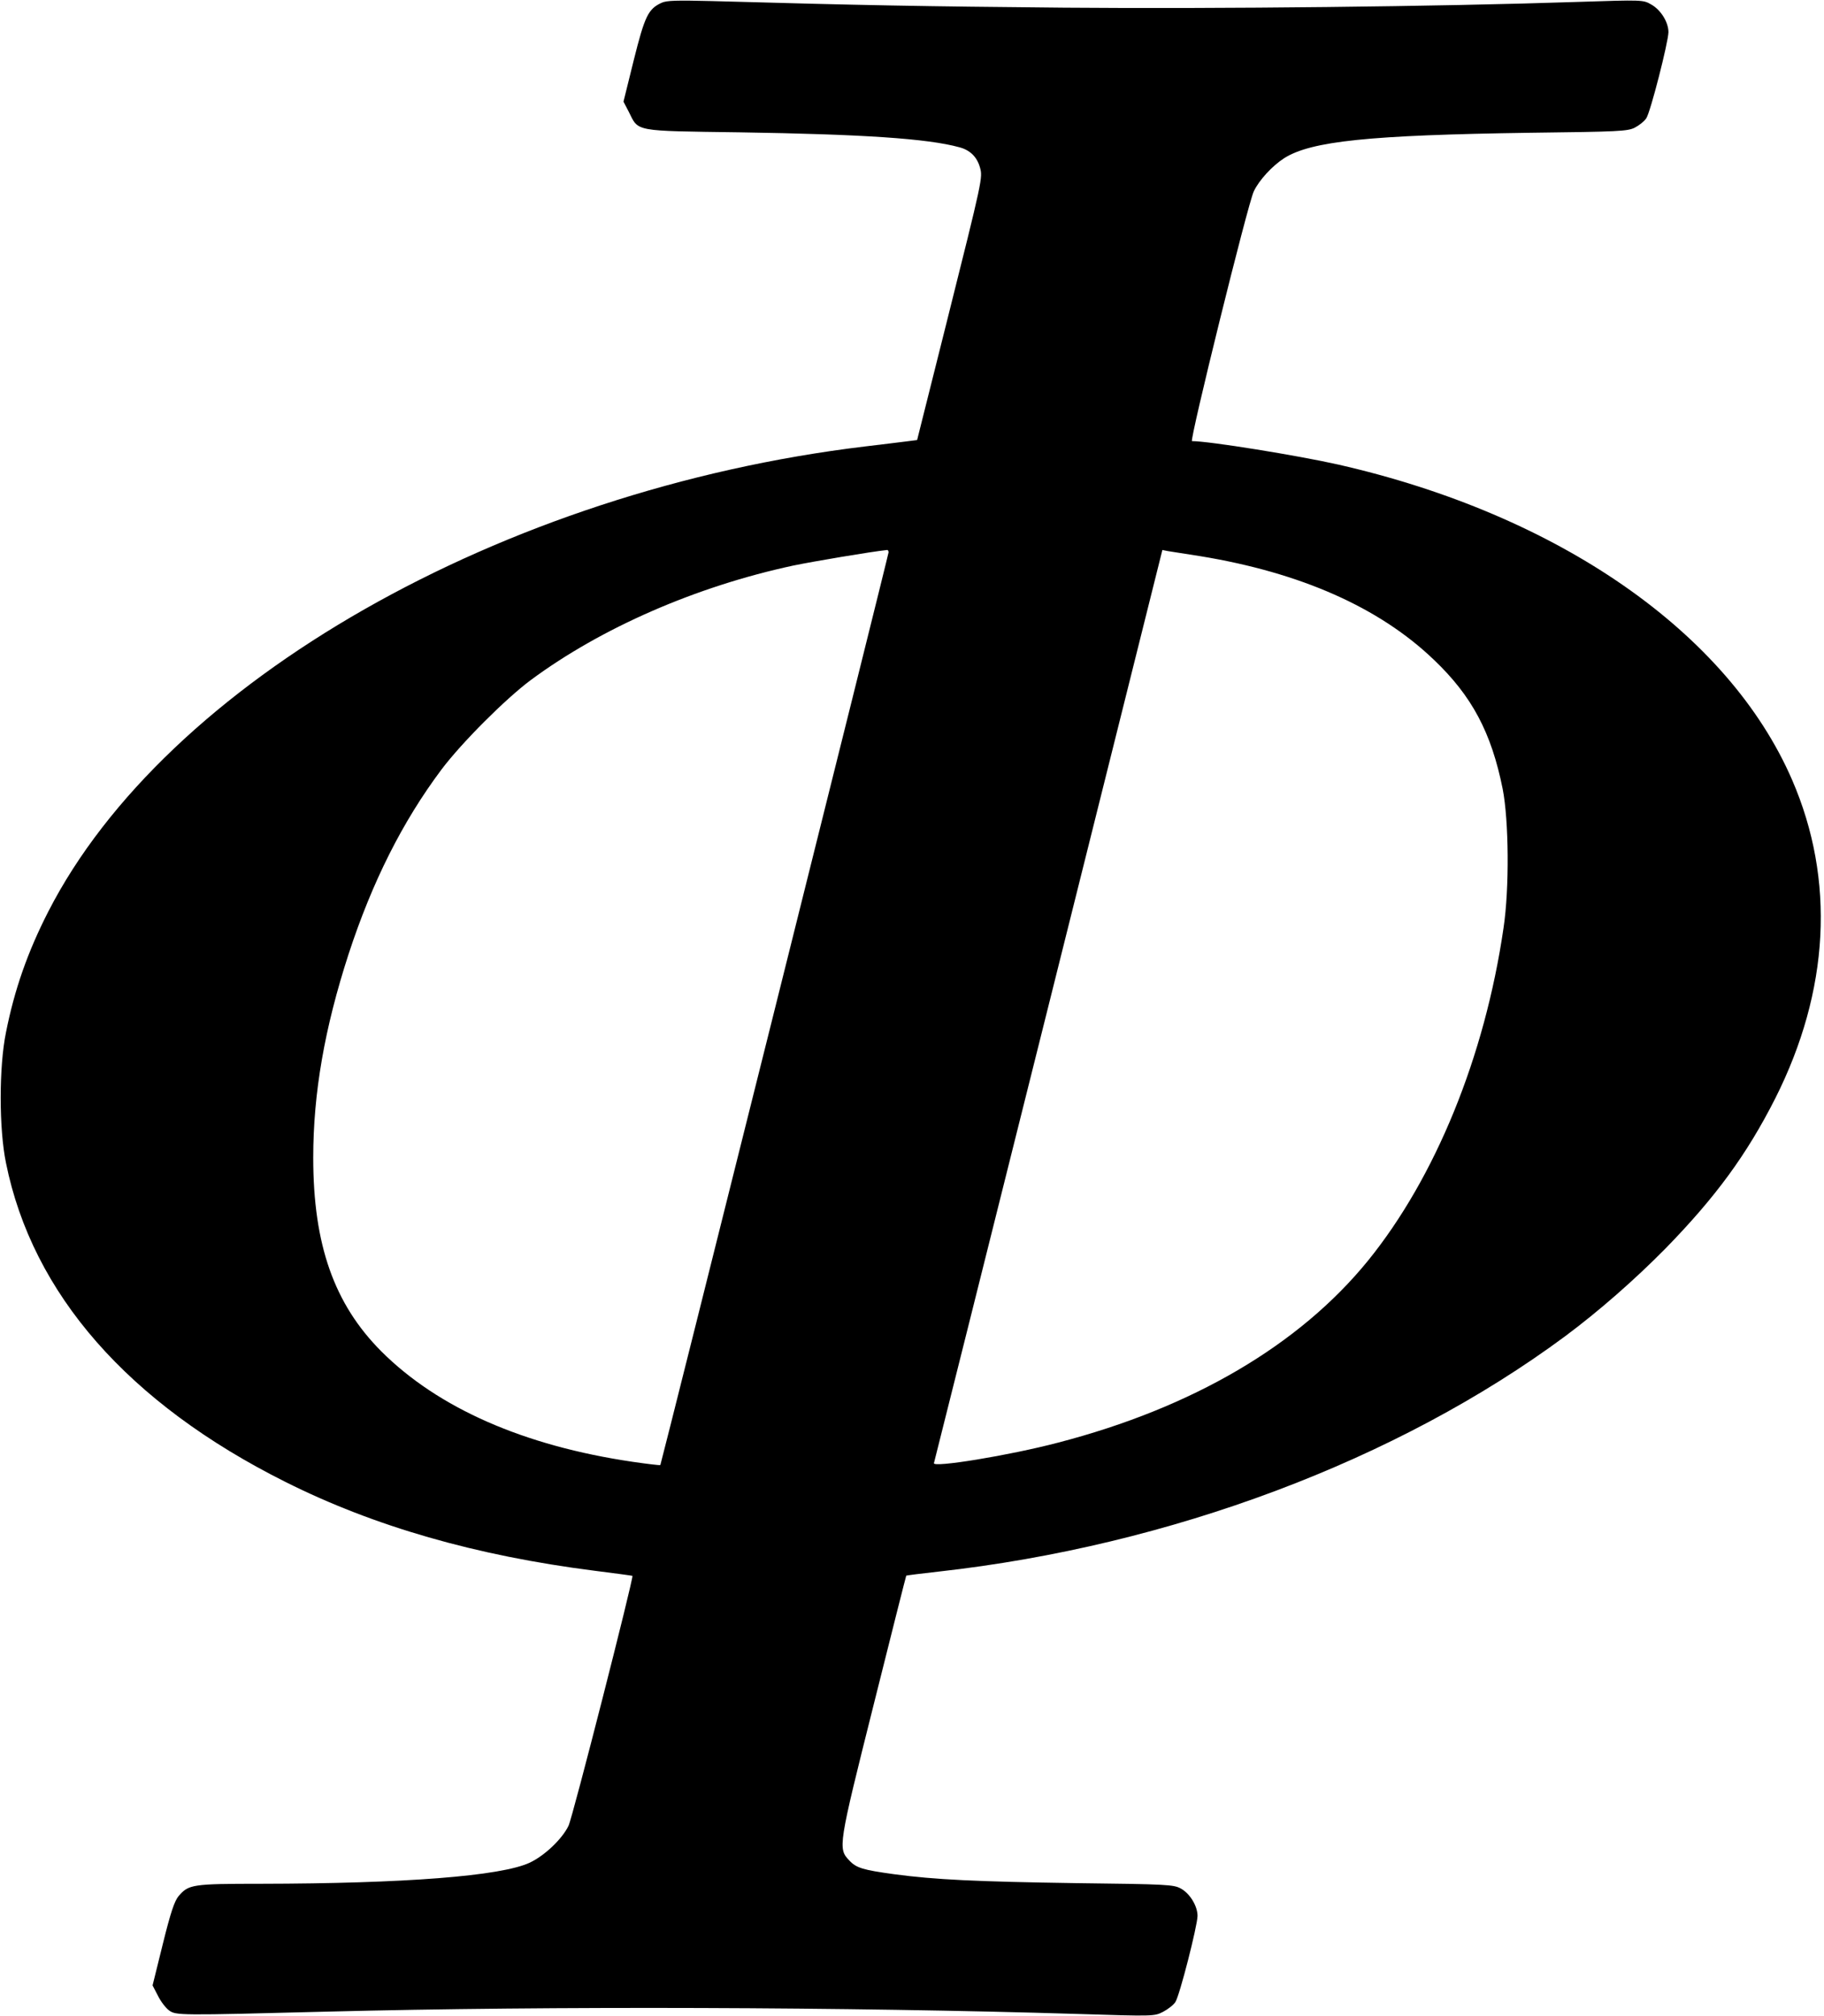 <?xml version="1.0" standalone="no"?>
<!DOCTYPE svg PUBLIC "-//W3C//DTD SVG 20010904//EN"
 "http://www.w3.org/TR/2001/REC-SVG-20010904/DTD/svg10.dtd">
<svg version="1.0" xmlns="http://www.w3.org/2000/svg"
 width="856pt" height="946pt" viewBox="0 0 856 946"
 preserveAspectRatio="xMidYMid meet">
<g transform="translate(0,946) scale(0.1,-0.1)"
fill="#000000" stroke="none">
<path d="M3105 9447 c-63 -29 -79 -62 -131 -270 l-48 -194 25 -48 c47 -94 19
-89 522 -96 574 -9 880 -29 1029 -70 50 -13 83 -45 97 -95 13 -48 14 -47 -157
-729 l-138 -550 -55 -7 c-30 -4 -115 -14 -189 -23 -1704 -205 -3282 -1104
-3834 -2184 -96 -188 -158 -364 -198 -566 -33 -161 -33 -452 0 -612 124 -615
574 -1128 1311 -1497 417 -209 893 -346 1451 -417 96 -12 176 -23 178 -24 7
-6 -281 -1135 -300 -1173 -30 -62 -112 -140 -182 -173 -135 -63 -587 -98
-1264 -99 -320 0 -337 -3 -384 -58 -19 -23 -37 -75 -74 -225 l-48 -194 25 -48
c13 -27 37 -58 52 -69 33 -24 44 -24 742 -6 1045 27 2455 22 3526 -11 353 -11
356 -11 397 10 23 12 49 32 58 46 20 30 103 356 104 404 0 46 -35 105 -79 129
-34 18 -61 20 -491 25 -467 7 -662 16 -855 42 -145 20 -176 29 -209 64 -54 57
-53 65 114 731 83 332 152 605 153 606 1 1 70 10 152 19 1086 121 2154 522
2941 1105 157 117 324 263 470 411 236 242 381 440 515 704 255 506 283 1026
79 1496 -300 691 -1096 1244 -2130 1479 -191 43 -606 110 -686 110 -13 0 262
1114 290 1172 25 53 87 120 143 156 127 80 399 108 1153 119 418 5 458 7 492
24 21 11 45 30 54 44 20 30 103 356 104 404 0 47 -36 105 -81 130 -38 22 -40
22 -346 12 -654 -22 -1682 -33 -2408 -27 -662 6 -940 11 -1655 31 -164 4 -211
3 -235 -8z m1065 -2579 c-1 -16 -1067 -4278 -1071 -4283 -2 -2 -60 5 -129 15
-511 75 -914 252 -1181 519 -221 222 -319 500 -319 908 0 303 53 608 166 956
111 339 252 620 436 866 95 126 299 330 418 419 332 246 777 440 1233 538 92
19 363 65 440 73 4 1 7 -5 7 -11z m1463 -18 c470 -77 839 -240 1095 -485 180
-171 271 -343 324 -607 29 -148 32 -467 4 -653 -88 -604 -320 -1171 -636
-1561 -322 -396 -823 -690 -1455 -854 -228 -60 -590 -119 -582 -96 2 6 244
973 538 2148 l534 2137 25 -5 c14 -2 82 -13 153 -24z"/>
</g>
</svg>
